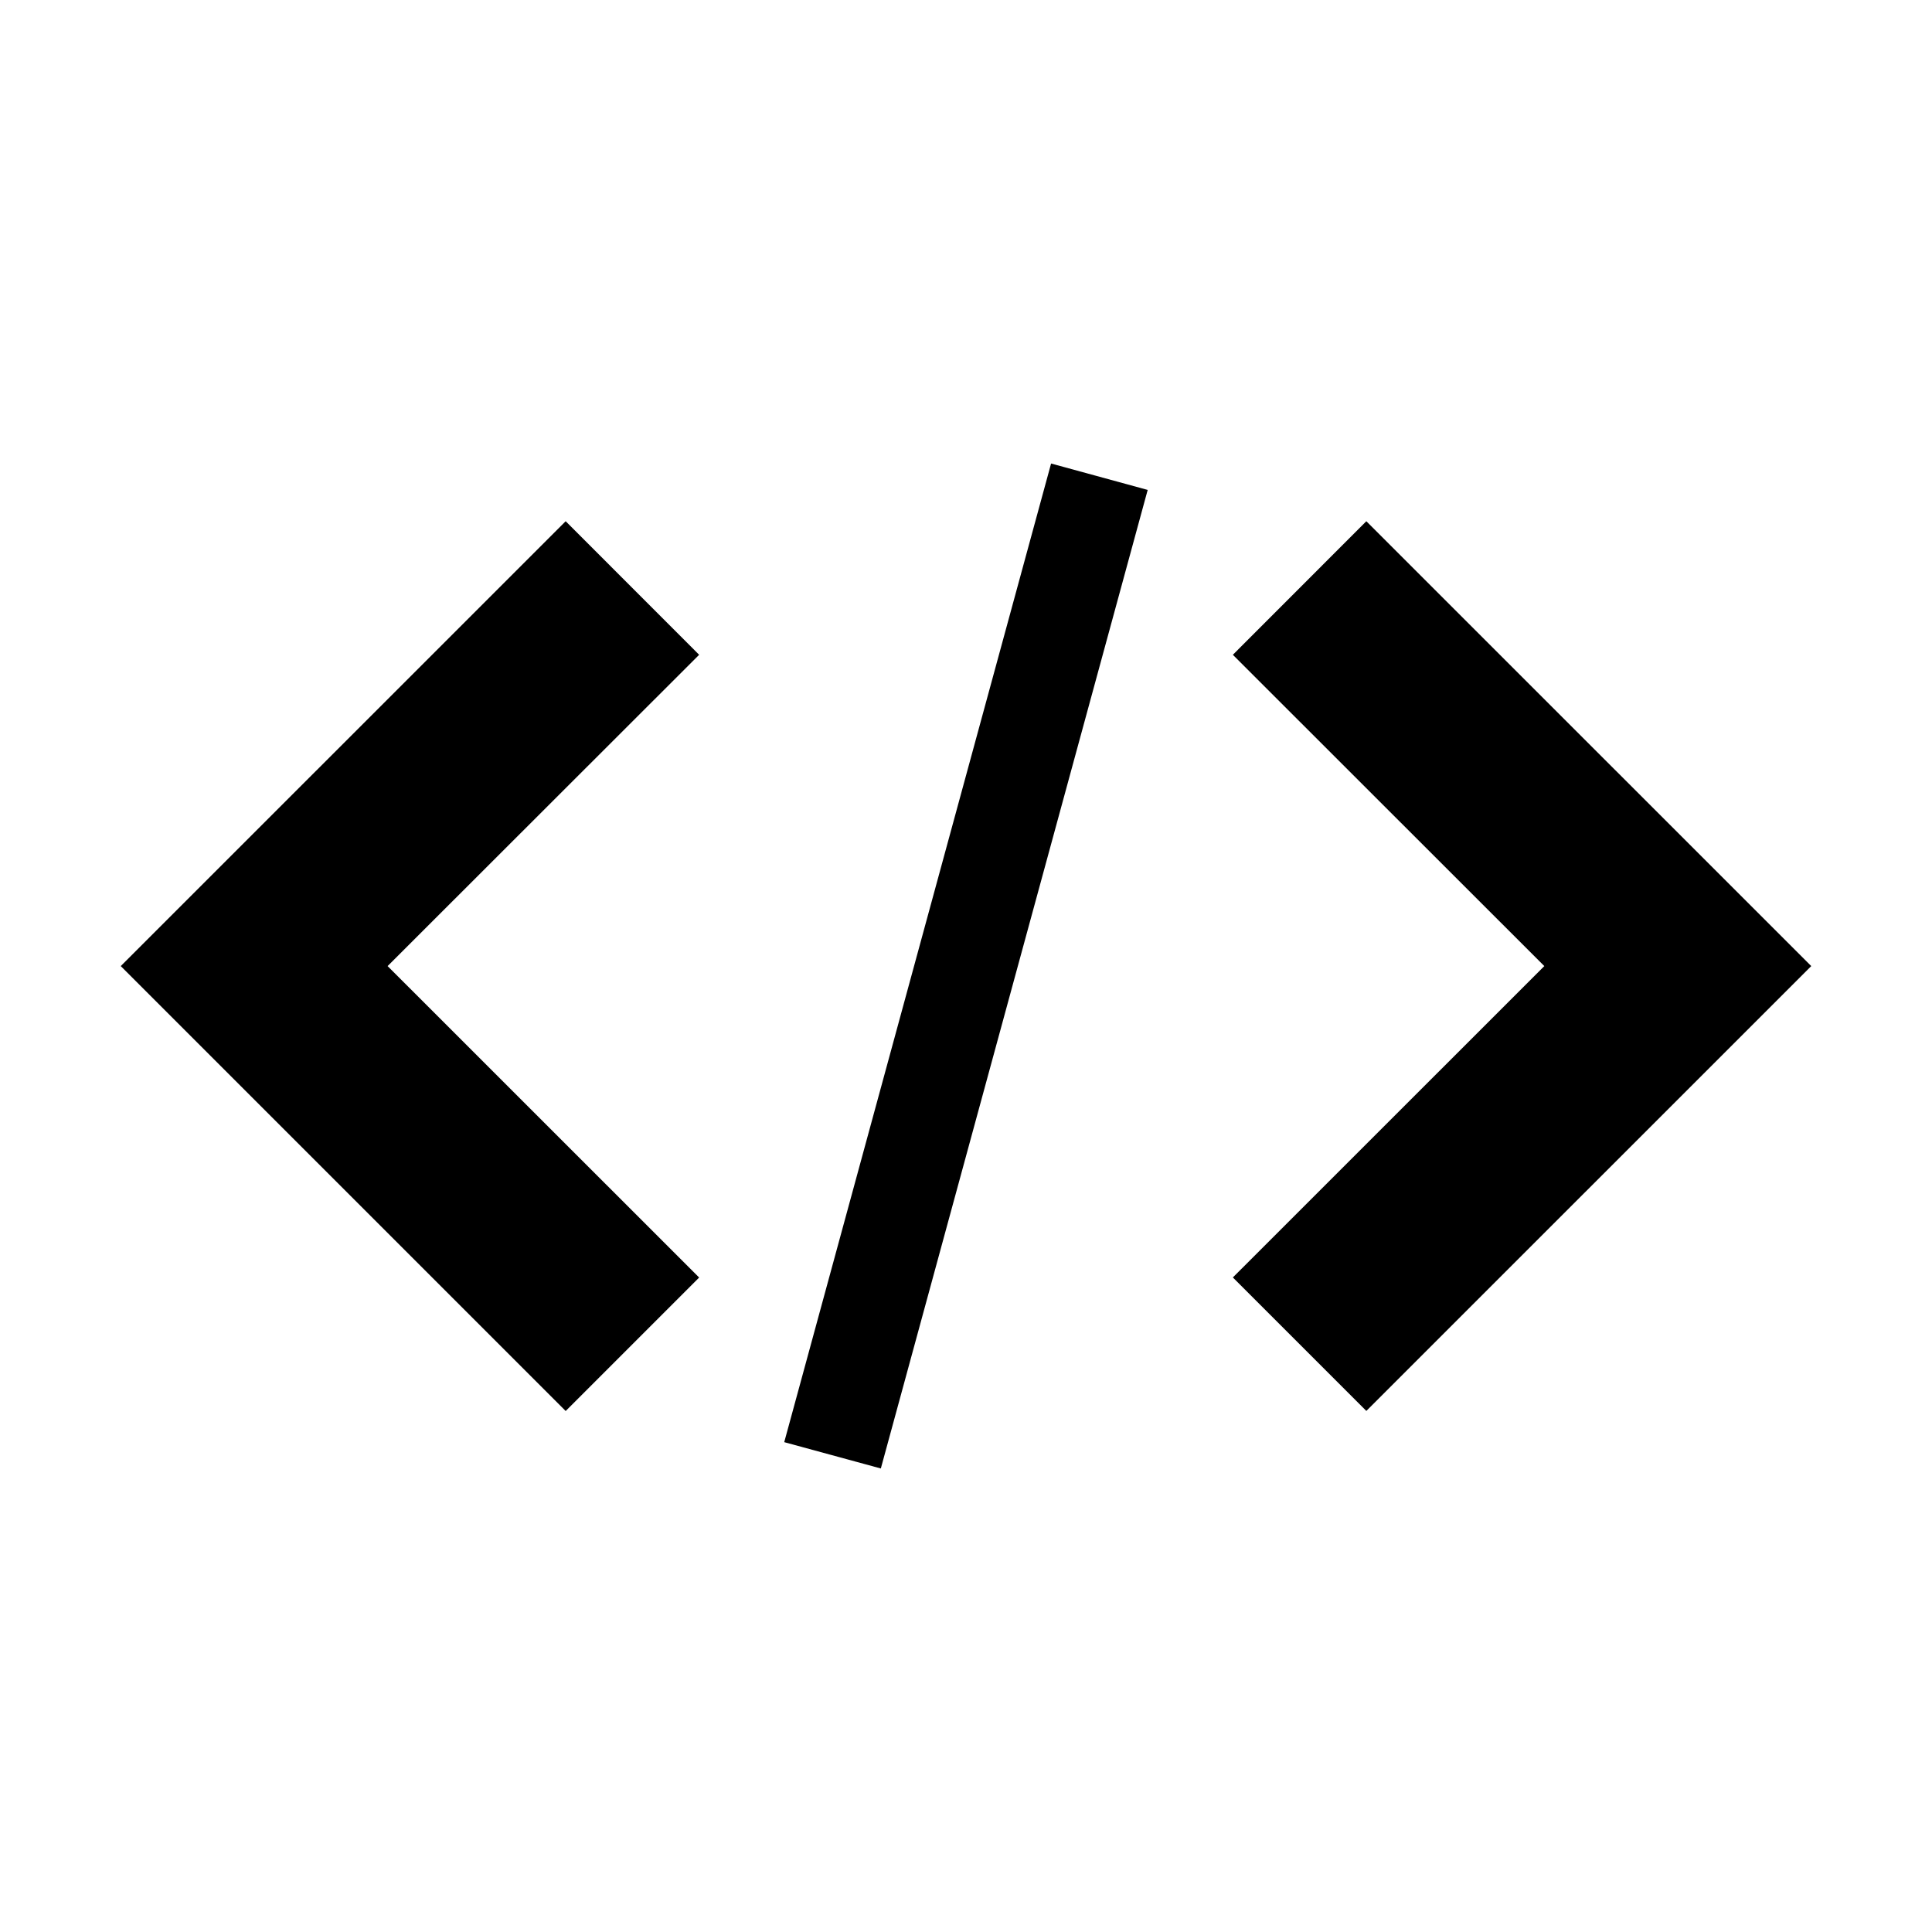 <svg width="24" height="24" viewBox="0 0 24 24" fill="none" xmlns="http://www.w3.org/2000/svg">
<path d="M15.315 15.869L16.973 17.527L22.5 12.001L16.973 6.475L15.315 8.134L19.184 12.001L15.315 15.869Z" fill="black"/>
<path d="M8.685 8.134L7.027 6.475L1.5 12.001L7.027 17.528L8.685 15.87L4.815 12.001L8.685 8.134Z" fill="black"/>
<path d="M13.057 5.758L14.257 6.086L10.942 18.242L9.742 17.915L13.057 5.758Z" fill="black"/>
</svg>
